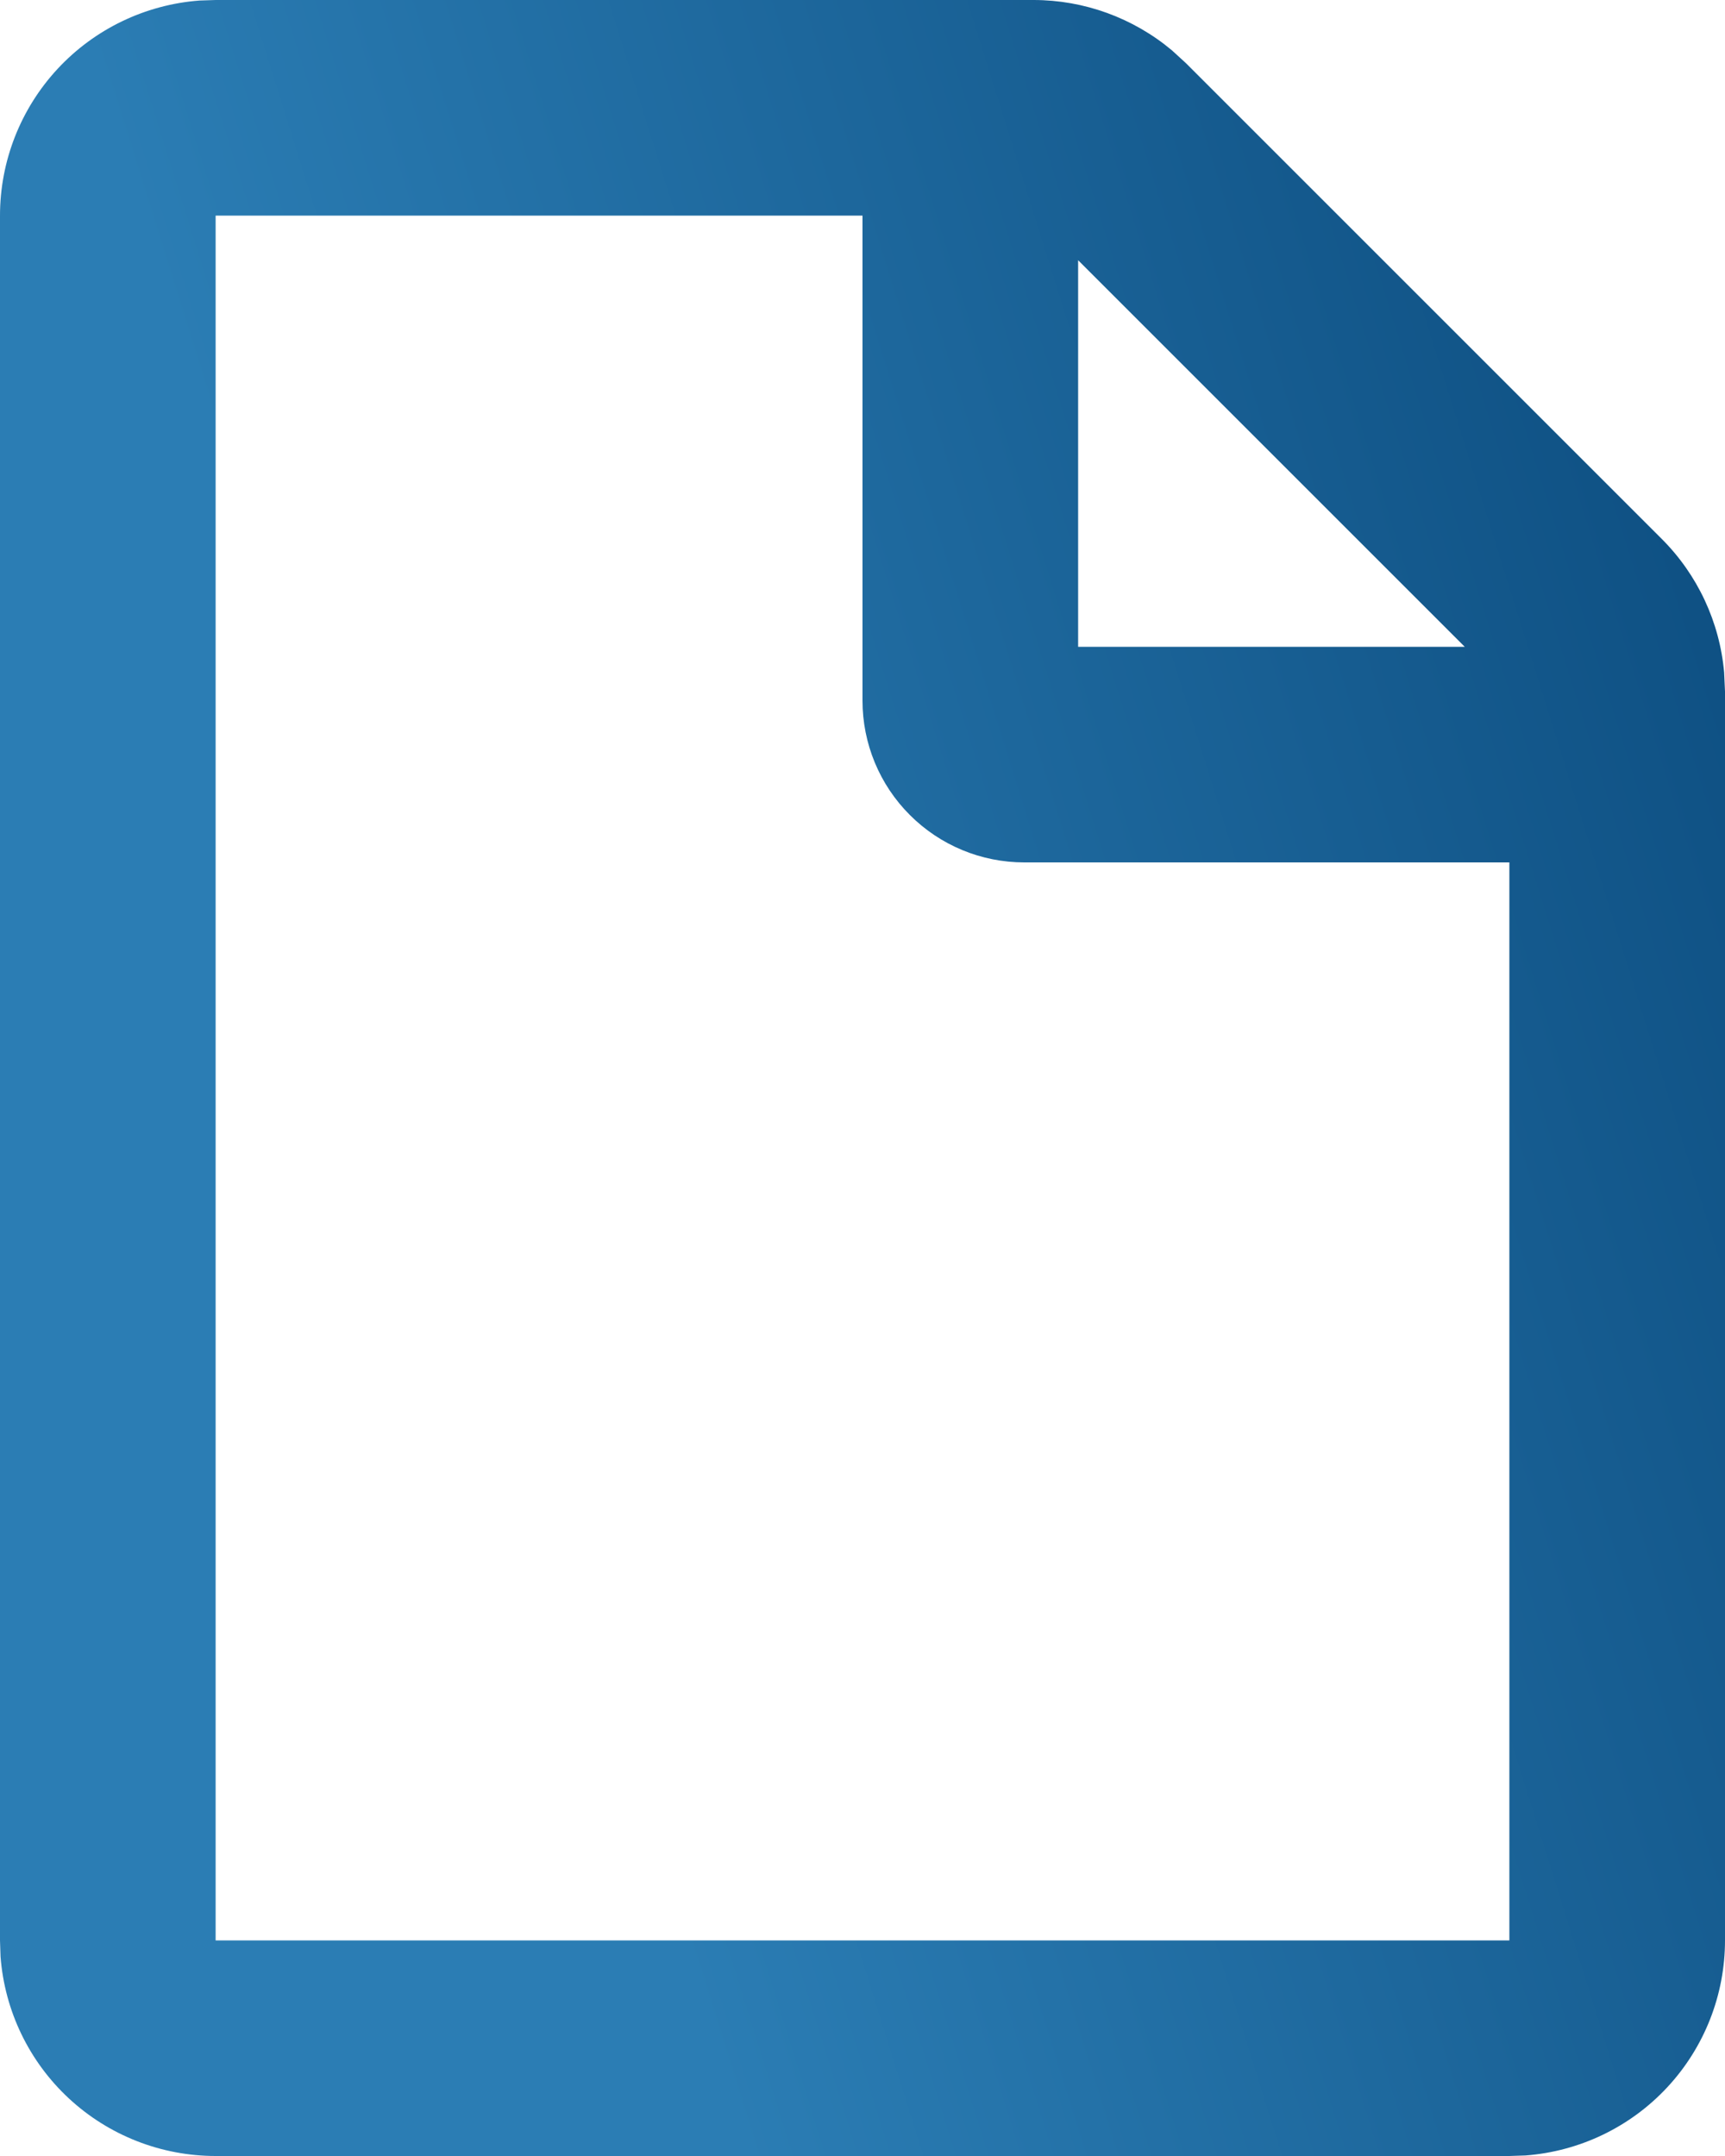 <svg xmlns="http://www.w3.org/2000/svg" viewBox="0 0 32 40" fill="none">
	<path d="M19.172 0C20.111 0 21.02 0.331 21.74 0.934L22 1.172L30.828 10C31.492 10.664 31.901 11.541 31.984 12.476L32 12.828V36C32 37.009 31.619 37.981 30.933 38.721C30.247 39.461 29.306 39.914 28.3 39.99L28 40H4C2.991 40 2.019 39.619 1.279 38.933C0.539 38.247 0.086 37.306 0.01 36.3L2.00536e-07 36V4C-0 2.991 0.381 2.019 1.067 1.279C1.753 0.539 2.694 0.086 3.7 0.01L4 0H19.172ZM16 4H4V36H28V16H19C18.204 16 17.441 15.684 16.879 15.121C16.316 14.559 16 13.796 16 13V4ZM20 4.828V12H27.172L20 4.828Z" fill="url(#paint0_linear_688_15)"/>
	<defs>
		<linearGradient id="paint0_linear_688_15" x1="37.48" y1="-12.018" x2="1.098" y2="-0.648" gradientUnits="userSpaceOnUse">
			<stop stop-color="#013B6C"/>
			<stop offset="1" stop-color="#2B7DB4"/>
		</linearGradient>
	</defs>
</svg>